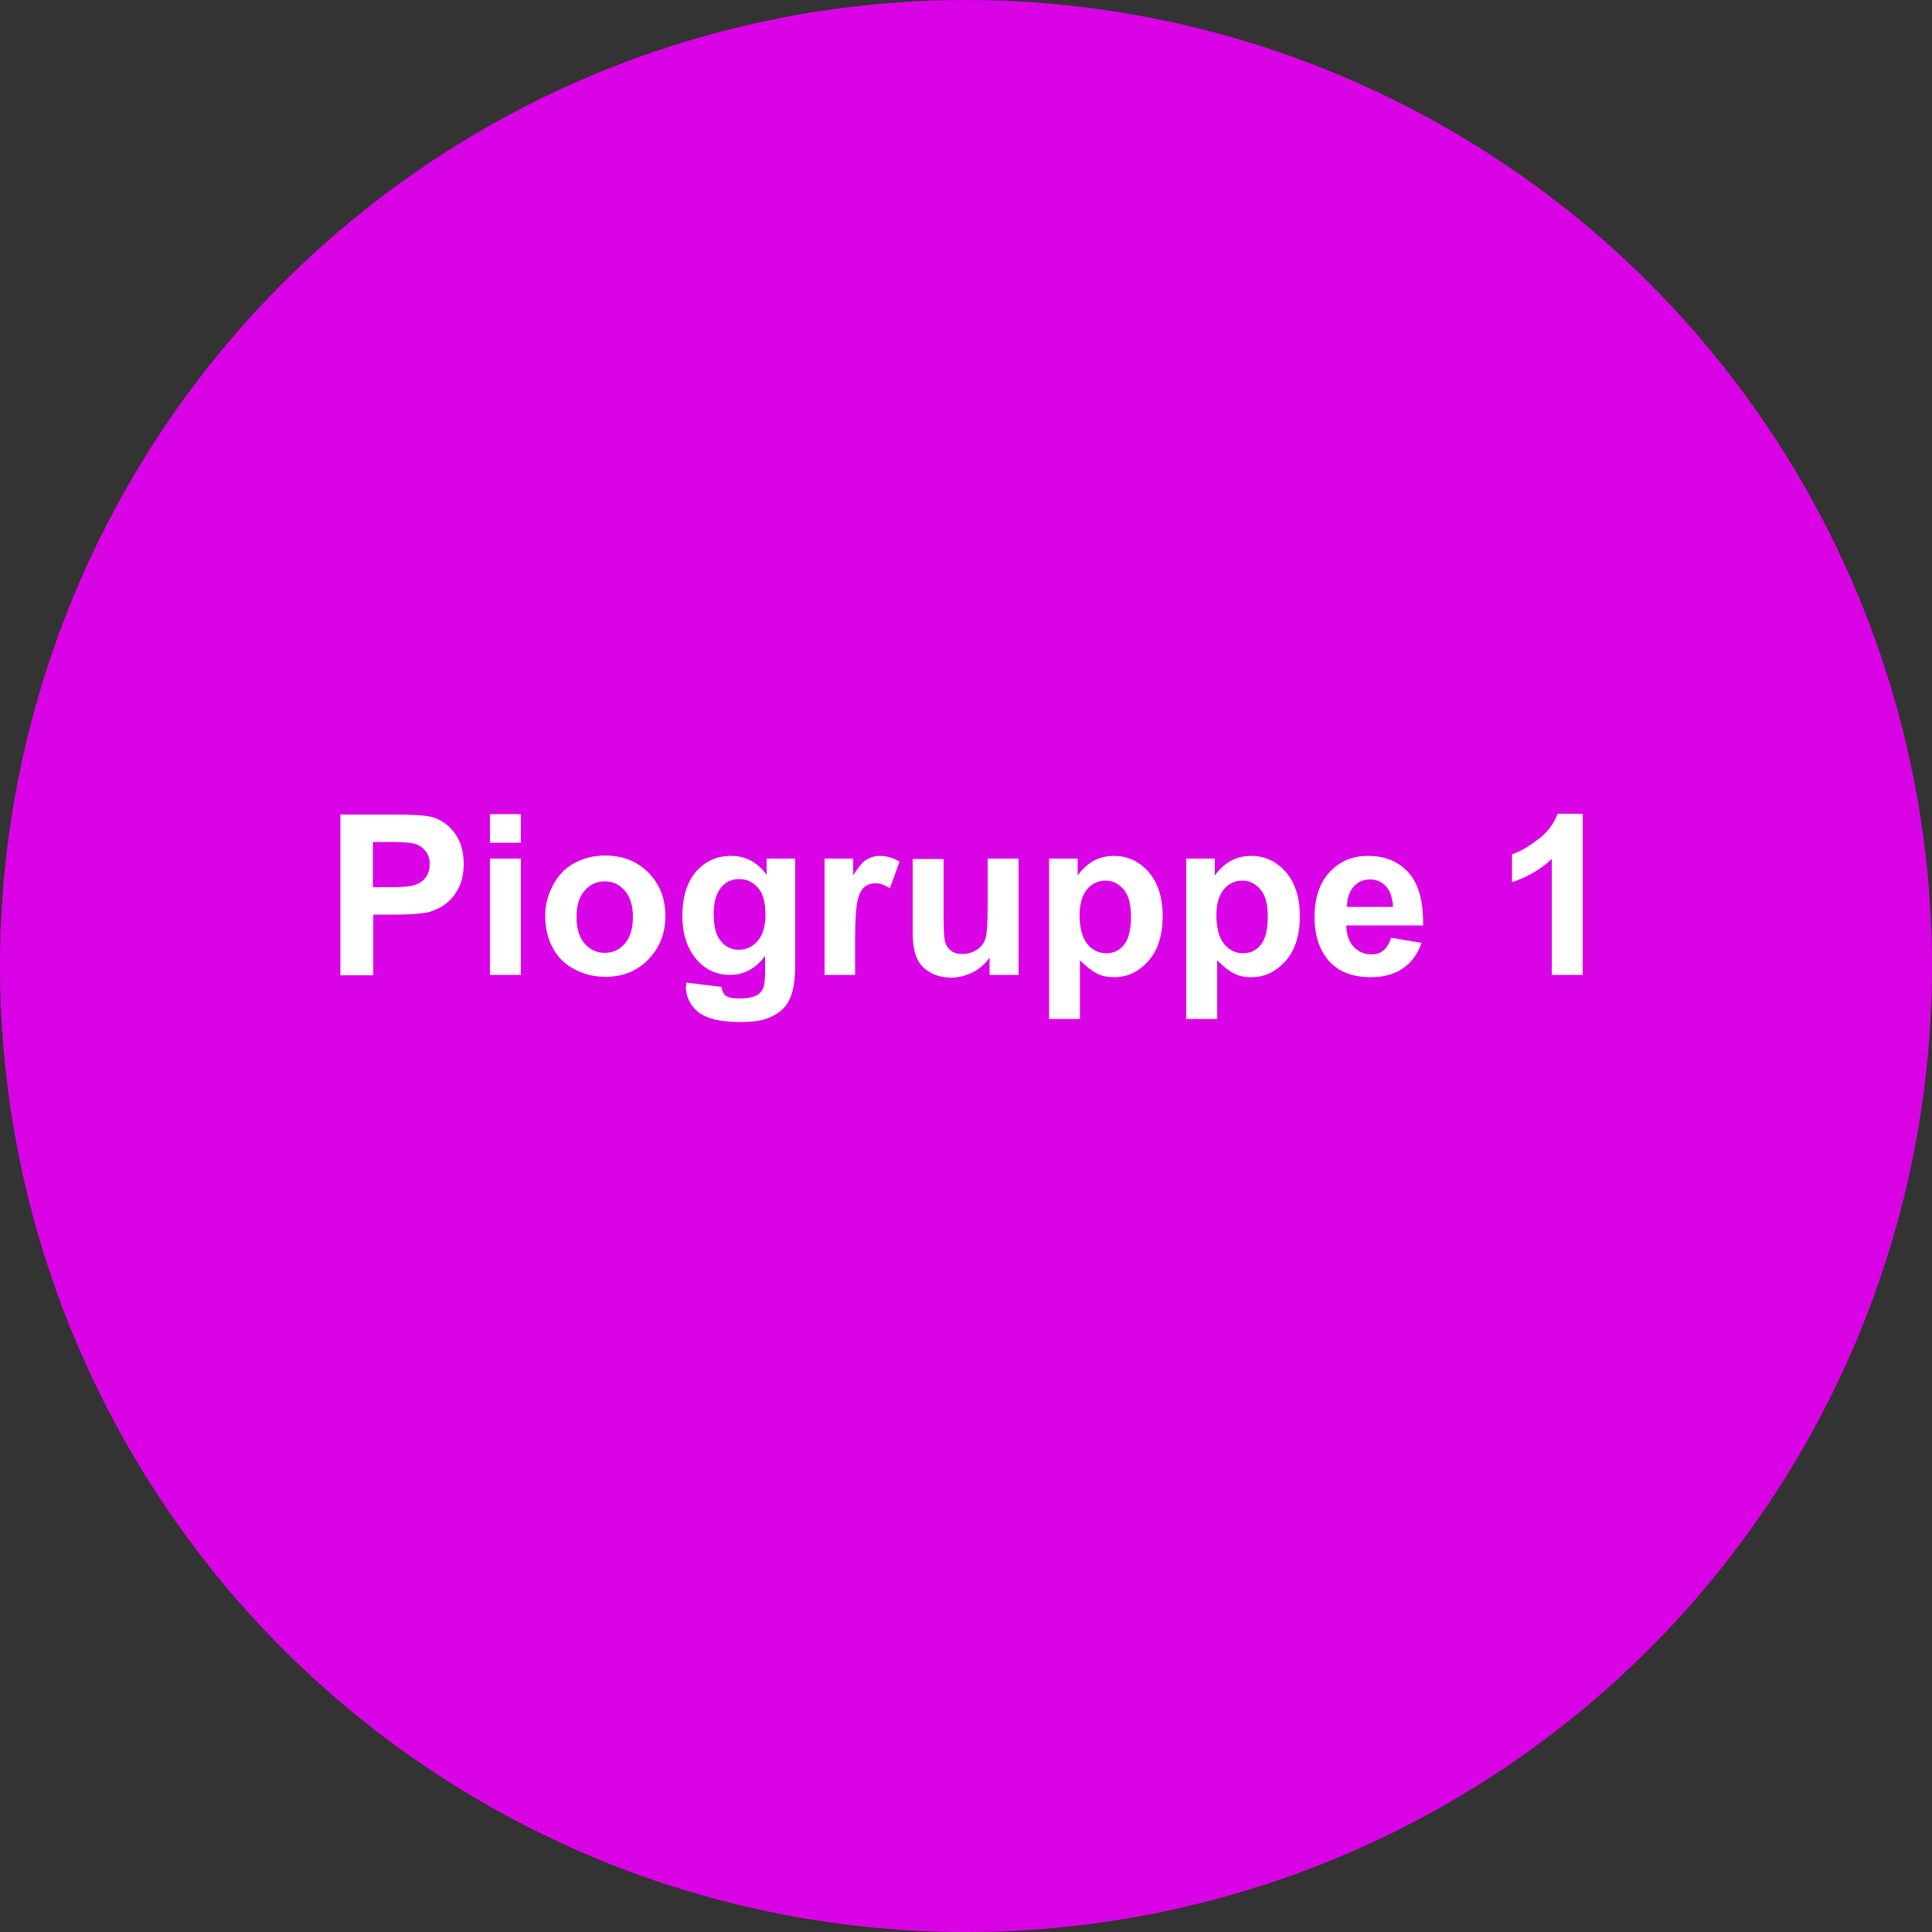 <?xml version="1.0" encoding="utf-8"?>
<!-- Generator: Adobe Illustrator 23.0.1, SVG Export Plug-In . SVG Version: 6.00 Build 0)  -->
<svg version="1.1" id="Ebene_1" xmlns="http://www.w3.org/2000/svg" xmlns:xlink="http://www.w3.org/1999/xlink" x="0px" y="0px"
	 viewBox="0 0 500 500" style="enable-background:new 0 0 500 500;" xml:space="preserve">
<rect x="0" y="0" width="500" height="500" fill="#333333" stroke="none"/>
<style type="text/css">
	.st0{fill:#D903E5;}
	.st1{fill:none;}
	.st2{fill:#FFFFFF;}
</style>
<circle class="st0" cx="250" cy="250" r="250"/>
<g>
	<rect x="21" y="210.8" class="st1" width="461" height="62.1"/>
	<path class="st2" d="M88.1,252.3v-41.5h13.5c5.1,0,8.4,0.2,10,0.6c2.4,0.6,4.4,2,6,4.1c1.6,2.1,2.4,4.8,2.4,8.1
		c0,2.5-0.5,4.7-1.4,6.4c-0.9,1.7-2.1,3.1-3.5,4.1c-1.4,1-2.9,1.6-4.3,2c-2,0.4-4.9,0.6-8.7,0.6h-5.5v15.7H88.1z M96.5,217.8v11.8
		h4.6c3.3,0,5.5-0.2,6.6-0.7c1.1-0.4,2-1.1,2.6-2c0.6-0.9,0.9-2,0.9-3.2c0-1.5-0.4-2.8-1.3-3.7c-0.9-1-2-1.6-3.4-1.8
		c-1-0.2-3-0.3-6-0.3H96.5z"/>
	<path class="st2" d="M126.8,218.1v-7.4h8v7.4H126.8z M126.8,252.3v-30.1h8v30.1H126.8z"/>
	<path class="st2" d="M141.1,236.8c0-2.6,0.7-5.2,2-7.7c1.3-2.5,3.1-4.4,5.5-5.7c2.4-1.3,5.1-2,8-2c4.5,0,8.3,1.5,11.2,4.4
		c2.9,3,4.4,6.7,4.4,11.2c0,4.6-1.5,8.3-4.4,11.3c-2.9,3-6.6,4.5-11.1,4.5c-2.8,0-5.4-0.6-7.9-1.9c-2.5-1.2-4.4-3.1-5.7-5.5
		S141.1,240.3,141.1,236.8z M149.2,237.3c0,3,0.7,5.3,2.1,6.9s3.2,2.4,5.2,2.4c2.1,0,3.8-0.8,5.2-2.4c1.4-1.6,2.1-3.9,2.1-6.9
		c0-2.9-0.7-5.2-2.1-6.8c-1.4-1.6-3.1-2.4-5.2-2.4c-2.1,0-3.8,0.8-5.2,2.4S149.2,234.3,149.2,237.3z"/>
	<path class="st2" d="M177.6,254.3l9.1,1.1c0.2,1.1,0.5,1.8,1,2.2c0.8,0.6,1.9,0.8,3.6,0.8c2.1,0,3.6-0.3,4.7-0.9
		c0.7-0.4,1.2-1.1,1.6-2c0.2-0.7,0.4-1.9,0.4-3.7v-4.4c-2.4,3.2-5.4,4.9-9,4.9c-4,0-7.2-1.7-9.6-5.1c-1.9-2.7-2.8-6.1-2.8-10.1
		c0-5,1.2-8.9,3.6-11.6c2.4-2.7,5.4-4,9-4c3.7,0,6.8,1.6,9.2,4.9v-4.2h7.4v27c0,3.5-0.3,6.2-0.9,8c-0.6,1.8-1.4,3.1-2.5,4.1
		c-1.1,1-2.5,1.8-4.2,2.4c-1.8,0.6-4,0.8-6.7,0.8c-5.1,0-8.7-0.9-10.8-2.6c-2.1-1.7-3.2-4-3.2-6.6
		C177.6,255,177.6,254.7,177.6,254.3z M184.7,236.6c0,3.2,0.6,5.5,1.9,7c1.2,1.5,2.8,2.2,4.6,2.2c1.9,0,3.6-0.8,4.9-2.3
		c1.3-1.5,2-3.8,2-6.8c0-3.1-0.6-5.4-1.9-6.9c-1.3-1.5-2.9-2.3-4.9-2.3c-1.9,0-3.5,0.7-4.7,2.2C185.3,231.3,184.7,233.6,184.7,236.6
		z"/>
	<path class="st2" d="M221.4,252.3h-8v-30.1h7.4v4.3c1.3-2,2.4-3.4,3.4-4c1-0.6,2.2-1,3.4-1c1.8,0,3.6,0.5,5.2,1.5l-2.5,6.9
		c-1.3-0.9-2.6-1.3-3.7-1.3c-1.1,0-2.1,0.3-2.8,0.9c-0.8,0.6-1.4,1.7-1.8,3.3c-0.4,1.6-0.7,5-0.7,10.1V252.3z"/>
	<path class="st2" d="M256.1,252.3v-4.5c-1.1,1.6-2.5,2.9-4.3,3.8c-1.8,0.9-3.7,1.4-5.6,1.4c-2,0-3.8-0.4-5.4-1.3
		c-1.6-0.9-2.8-2.1-3.5-3.7c-0.7-1.6-1.1-3.8-1.1-6.7v-19h8V236c0,4.2,0.1,6.8,0.4,7.8c0.3,1,0.8,1.7,1.6,2.3
		c0.8,0.6,1.8,0.8,2.9,0.8c1.4,0,2.6-0.4,3.7-1.1c1.1-0.7,1.8-1.7,2.2-2.8s0.6-3.8,0.6-8.1v-12.7h8v30.1H256.1z"/>
	<path class="st2" d="M271.5,222.2h7.4v4.4c1-1.5,2.3-2.7,3.9-3.7c1.6-0.9,3.5-1.4,5.5-1.4c3.5,0,6.5,1.4,8.9,4.1
		c2.4,2.7,3.7,6.6,3.7,11.4c0,5-1.2,8.9-3.7,11.7c-2.5,2.8-5.4,4.2-8.9,4.2c-1.7,0-3.2-0.3-4.5-1c-1.3-0.7-2.8-1.8-4.3-3.4v15.2h-8
		V222.2z M279.4,236.8c0,3.4,0.7,5.9,2,7.5s3,2.4,4.9,2.4c1.9,0,3.4-0.7,4.6-2.2c1.2-1.5,1.8-3.9,1.8-7.3c0-3.2-0.6-5.5-1.9-7
		s-2.8-2.3-4.7-2.3c-1.9,0-3.6,0.8-4.8,2.3S279.4,233.8,279.4,236.8z"/>
	<path class="st2" d="M307,222.2h7.4v4.4c1-1.5,2.3-2.7,3.9-3.7c1.6-0.9,3.5-1.4,5.5-1.4c3.5,0,6.5,1.4,8.9,4.1
		c2.4,2.7,3.7,6.6,3.7,11.4c0,5-1.2,8.9-3.7,11.7c-2.5,2.8-5.4,4.2-8.9,4.2c-1.7,0-3.2-0.3-4.5-1c-1.3-0.7-2.8-1.8-4.3-3.4v15.2h-8
		V222.2z M314.8,236.8c0,3.4,0.7,5.9,2,7.5s3,2.4,4.9,2.4c1.9,0,3.4-0.7,4.6-2.2c1.2-1.5,1.8-3.9,1.8-7.3c0-3.2-0.6-5.5-1.9-7
		s-2.8-2.3-4.7-2.3c-1.9,0-3.6,0.8-4.8,2.3S314.8,233.8,314.8,236.8z"/>
	<path class="st2" d="M360,242.7l7.9,1.3c-1,2.9-2.6,5.1-4.8,6.6c-2.2,1.5-5,2.3-8.3,2.3c-5.2,0-9.1-1.7-11.6-5.1
		c-2-2.7-3-6.2-3-10.4c0-5,1.3-8.9,3.9-11.7c2.6-2.8,5.9-4.2,9.9-4.2c4.5,0,8,1.5,10.6,4.4c2.6,3,3.8,7.5,3.7,13.6h-19.9
		c0.1,2.4,0.7,4.2,1.9,5.5c1.2,1.3,2.8,2,4.6,2c1.2,0,2.3-0.3,3.1-1S359.6,244.2,360,242.7z M360.5,234.7c-0.1-2.3-0.7-4.1-1.8-5.3
		c-1.1-1.2-2.5-1.8-4.1-1.8c-1.7,0-3.2,0.6-4.3,1.9c-1.1,1.3-1.7,3-1.7,5.2H360.5z"/>
	<path class="st2" d="M409.6,252.3h-8v-30c-2.9,2.7-6.3,4.7-10.3,6v-7.2c2.1-0.7,4.3-2,6.8-3.9s4.1-4.1,5-6.6h6.5V252.3z"/>
</g>
<g>
</g>
<g>
</g>
<g>
</g>
<g>
</g>
<g>
</g>
<g>
</g>
<g>
</g>
<g>
</g>
<g>
</g>
<g>
</g>
<g>
</g>
</svg>
